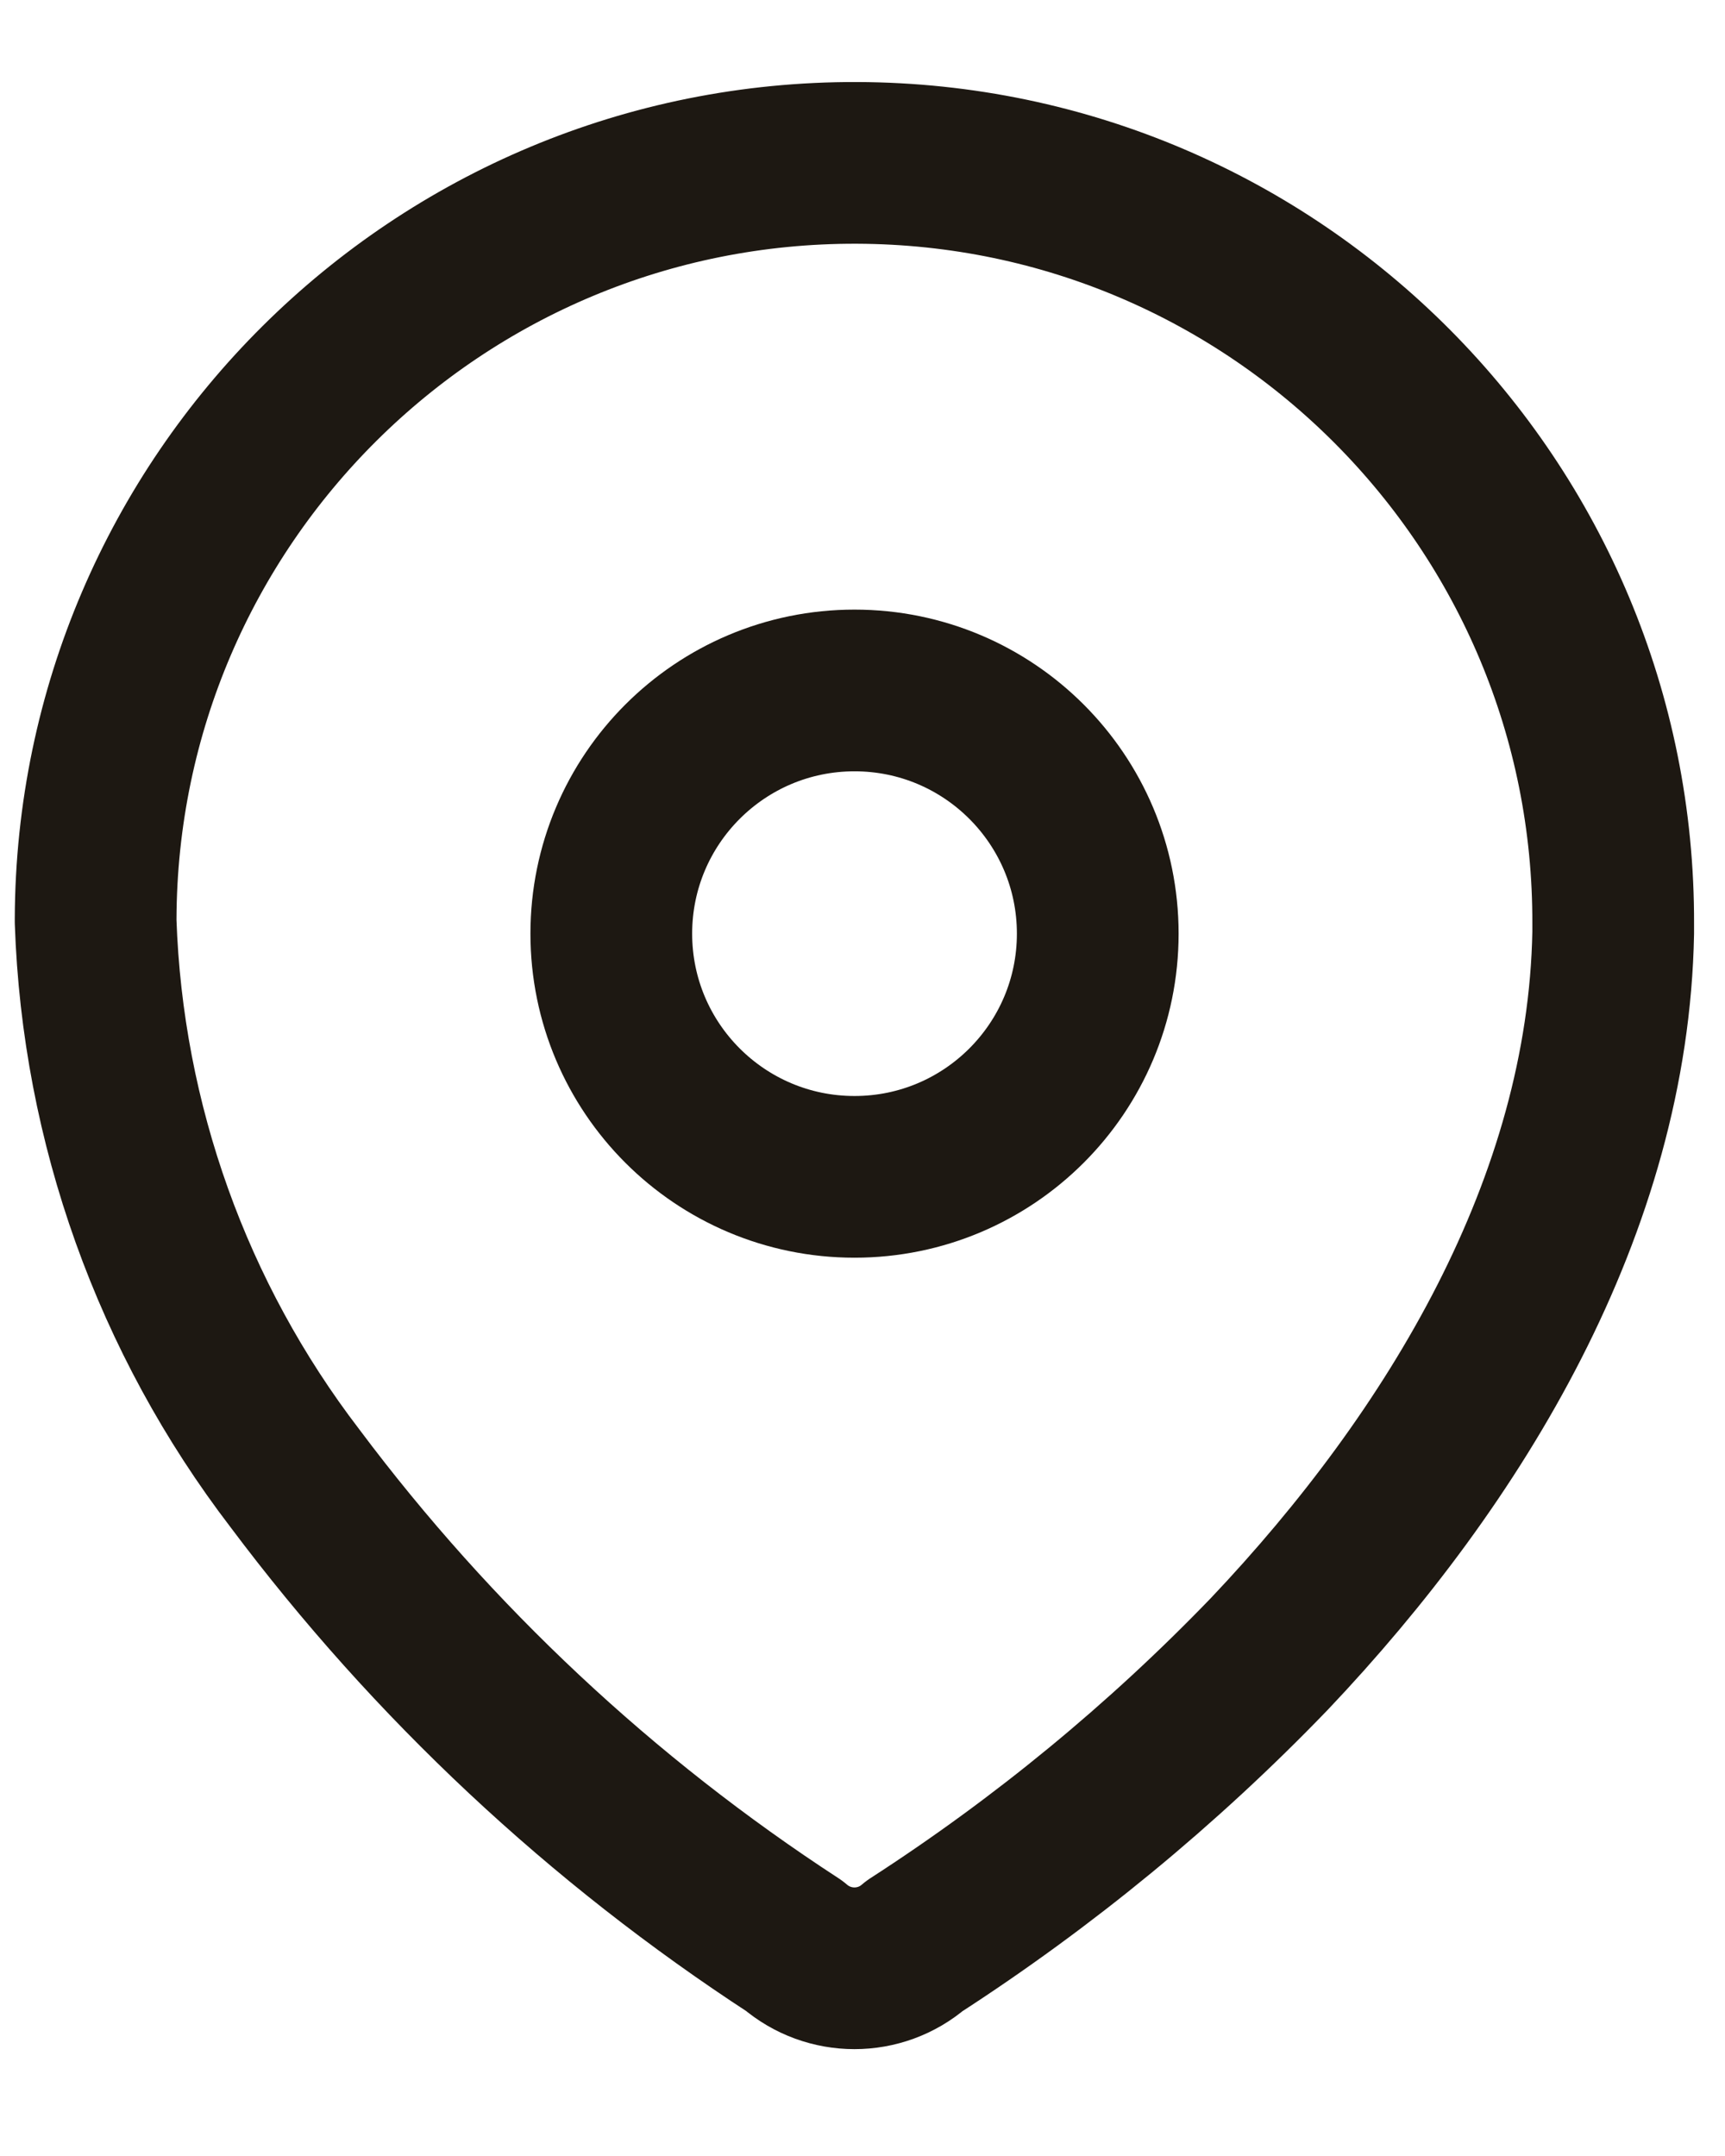 <svg width="16" height="20" viewBox="0 0 16 20" fill="none" xmlns="http://www.w3.org/2000/svg">
<path fill-rule="evenodd" clip-rule="evenodd" d="M0.887 8.525C0.9 4.638 4.062 1.498 7.949 1.511C11.836 1.524 14.977 4.686 14.963 8.573V8.653C14.916 11.18 13.505 13.515 11.775 15.341C10.786 16.368 9.681 17.277 8.483 18.051C8.163 18.328 7.688 18.328 7.367 18.051C5.581 16.888 4.013 15.42 2.736 13.714C1.597 12.227 0.951 10.421 0.887 8.549L0.887 8.525Z" stroke="#1D1812" stroke-width="1.5" stroke-linecap="round" stroke-linejoin="round"/>
<circle cx="7.926" cy="8.661" r="2.256" stroke="#1D1812" stroke-width="1.5" stroke-linecap="round" stroke-linejoin="round"/>
</svg>
